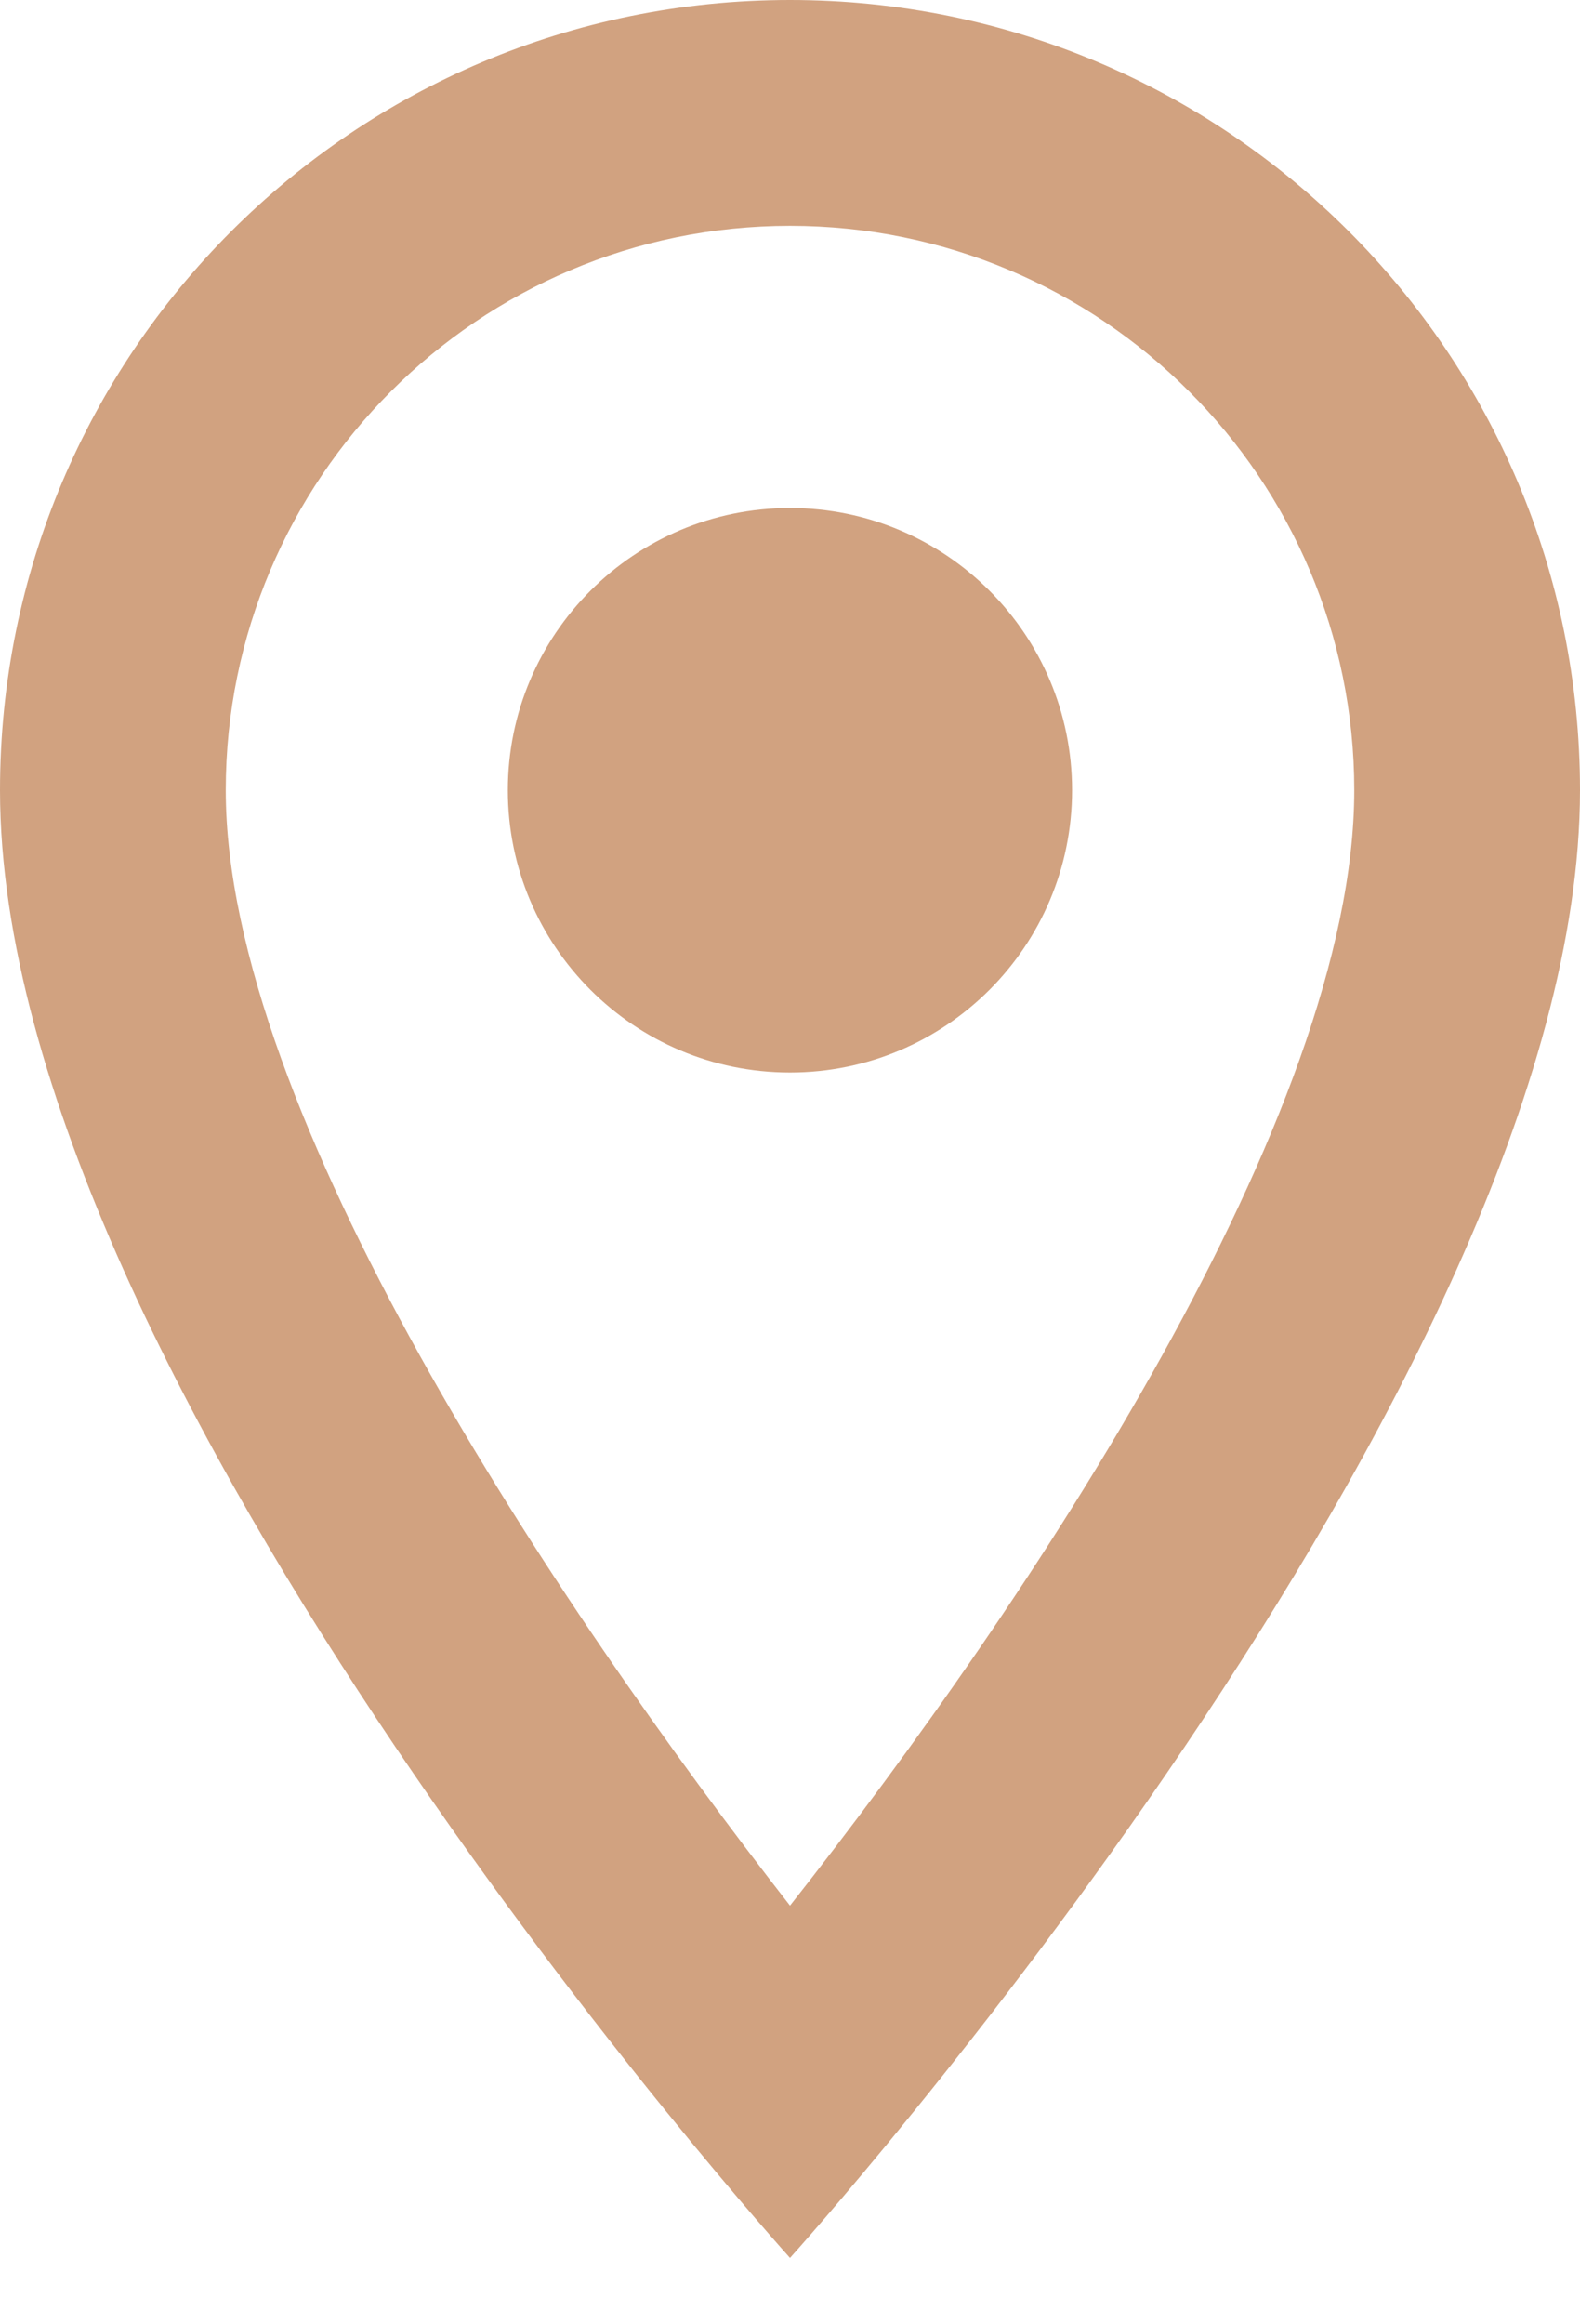 <svg width="17" height="25" viewBox="0 0 17 25" fill="none" xmlns="http://www.w3.org/2000/svg">
<path d="M8.5 0C3.801 0 0 3.801 0 8.5C0 14.875 8.5 24.286 8.5 24.286C8.5 24.286 17 14.875 17 8.5C17 3.801 13.199 0 8.5 0ZM2.429 8.5C2.429 5.149 5.149 2.429 8.5 2.429C11.851 2.429 14.571 5.149 14.571 8.5C14.571 11.997 11.074 17.231 8.5 20.497C5.974 17.255 2.429 11.961 2.429 8.5Z" fill="#D1A280"/>
<path d="M8.5 11.536C10.176 11.536 11.535 10.177 11.535 8.5C11.535 6.823 10.176 5.464 8.5 5.464C6.823 5.464 5.464 6.823 5.464 8.5C5.464 10.177 6.823 11.536 8.5 11.536Z" fill="#D1A280"/>
</svg>
